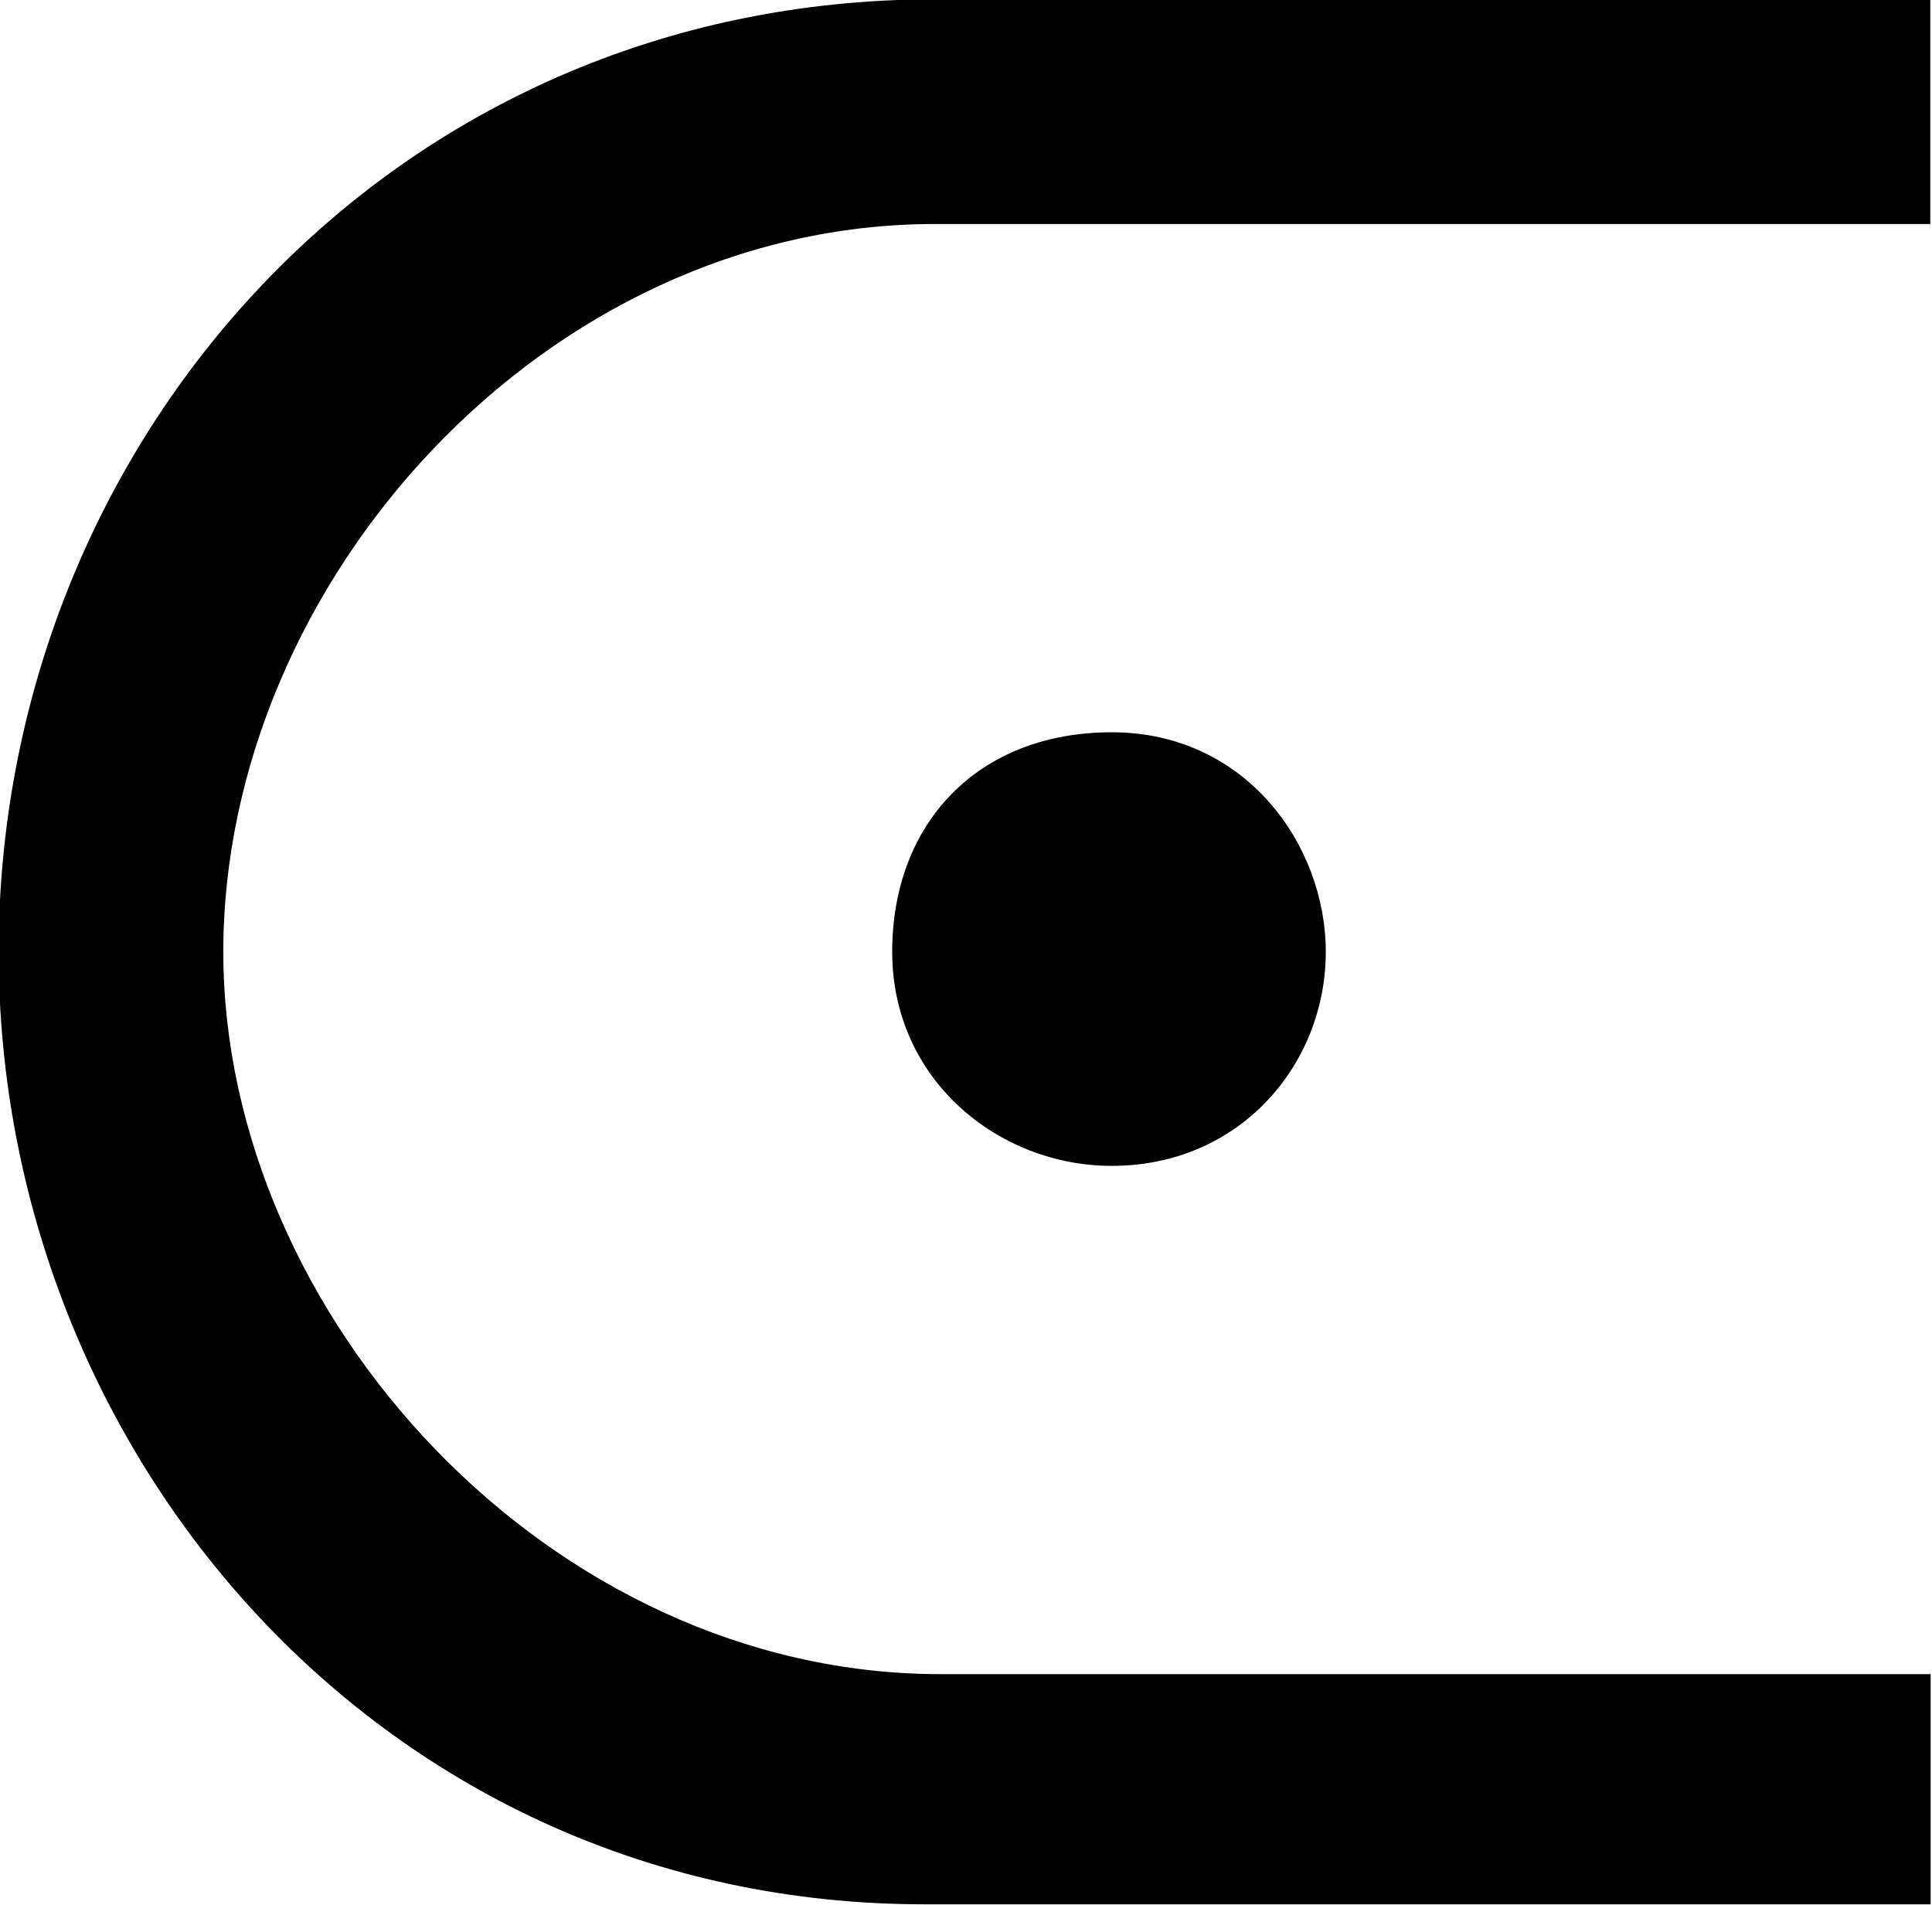 <?xml version="1.0" encoding="UTF-8"?>
<svg fill="#000000" version="1.1" viewBox="0 0 5.641 5.562" xmlns="http://www.w3.org/2000/svg" xmlns:xlink="http://www.w3.org/1999/xlink">
<defs>
<g id="a">
<path d="m4.469-2.516c0-0.312-0.234-0.641-0.625-0.641s-0.641 0.266-0.641 0.641 0.312 0.625 0.641 0.625c0.375 0 0.625-0.297 0.625-0.625zm1.766 2.781v-0.672h-2.891c-1.141 0-2.094-1.047-2.094-2.109 0-1.078 0.938-2.125 2.078-2.125h2.906v-0.656h-2.906c-1.594 0-2.734 1.297-2.734 2.781 0 1.469 1.125 2.781 2.703 2.781z"/>
</g>
</defs>
<g transform="translate(-149.31 -129.47)">
<use x="148.712" y="134.765" xlink:href="#a"/>
</g>
</svg>
